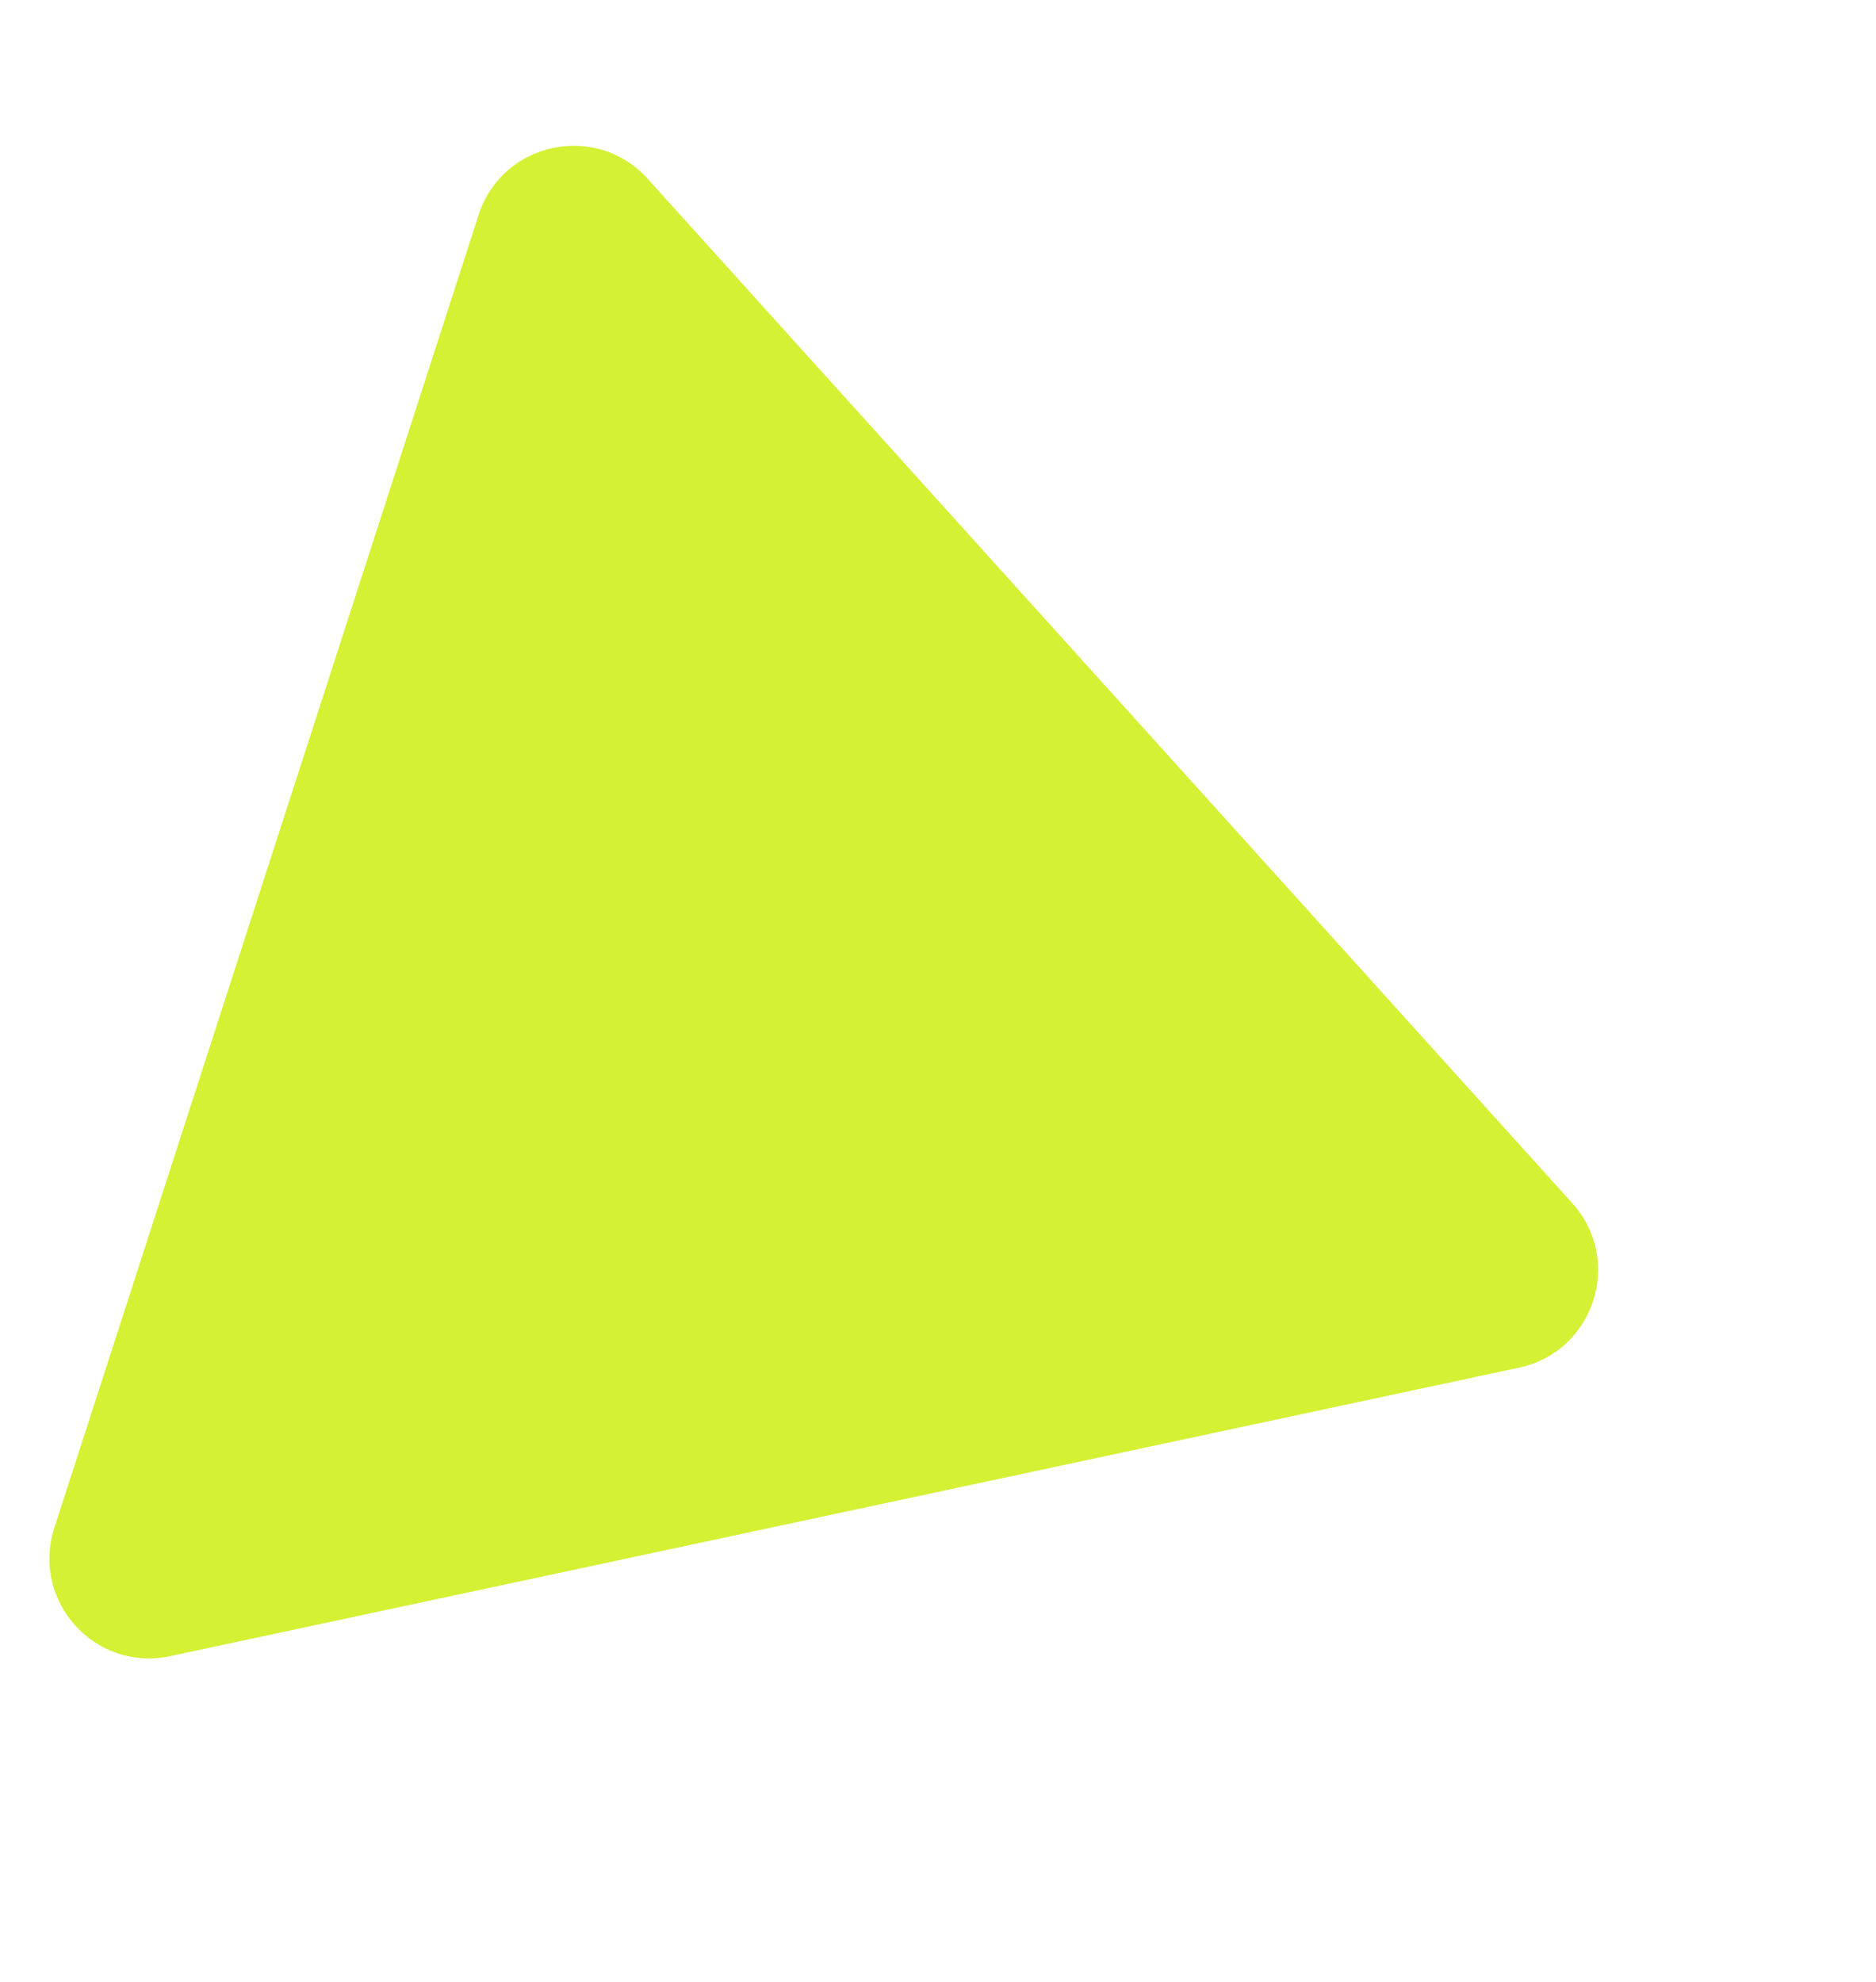 <svg width="160" height="169" viewBox="0 0 160 169" fill="none" xmlns="http://www.w3.org/2000/svg">
<path d="M14.508 141.236C8.104 142.606 2.619 136.531 4.633 130.299L40.82 18.327C42.834 12.094 50.842 10.38 55.232 15.242L134.098 102.61C138.487 107.472 135.967 115.262 129.562 116.632L14.508 141.236Z" fill="#D6F033"/>
</svg>

